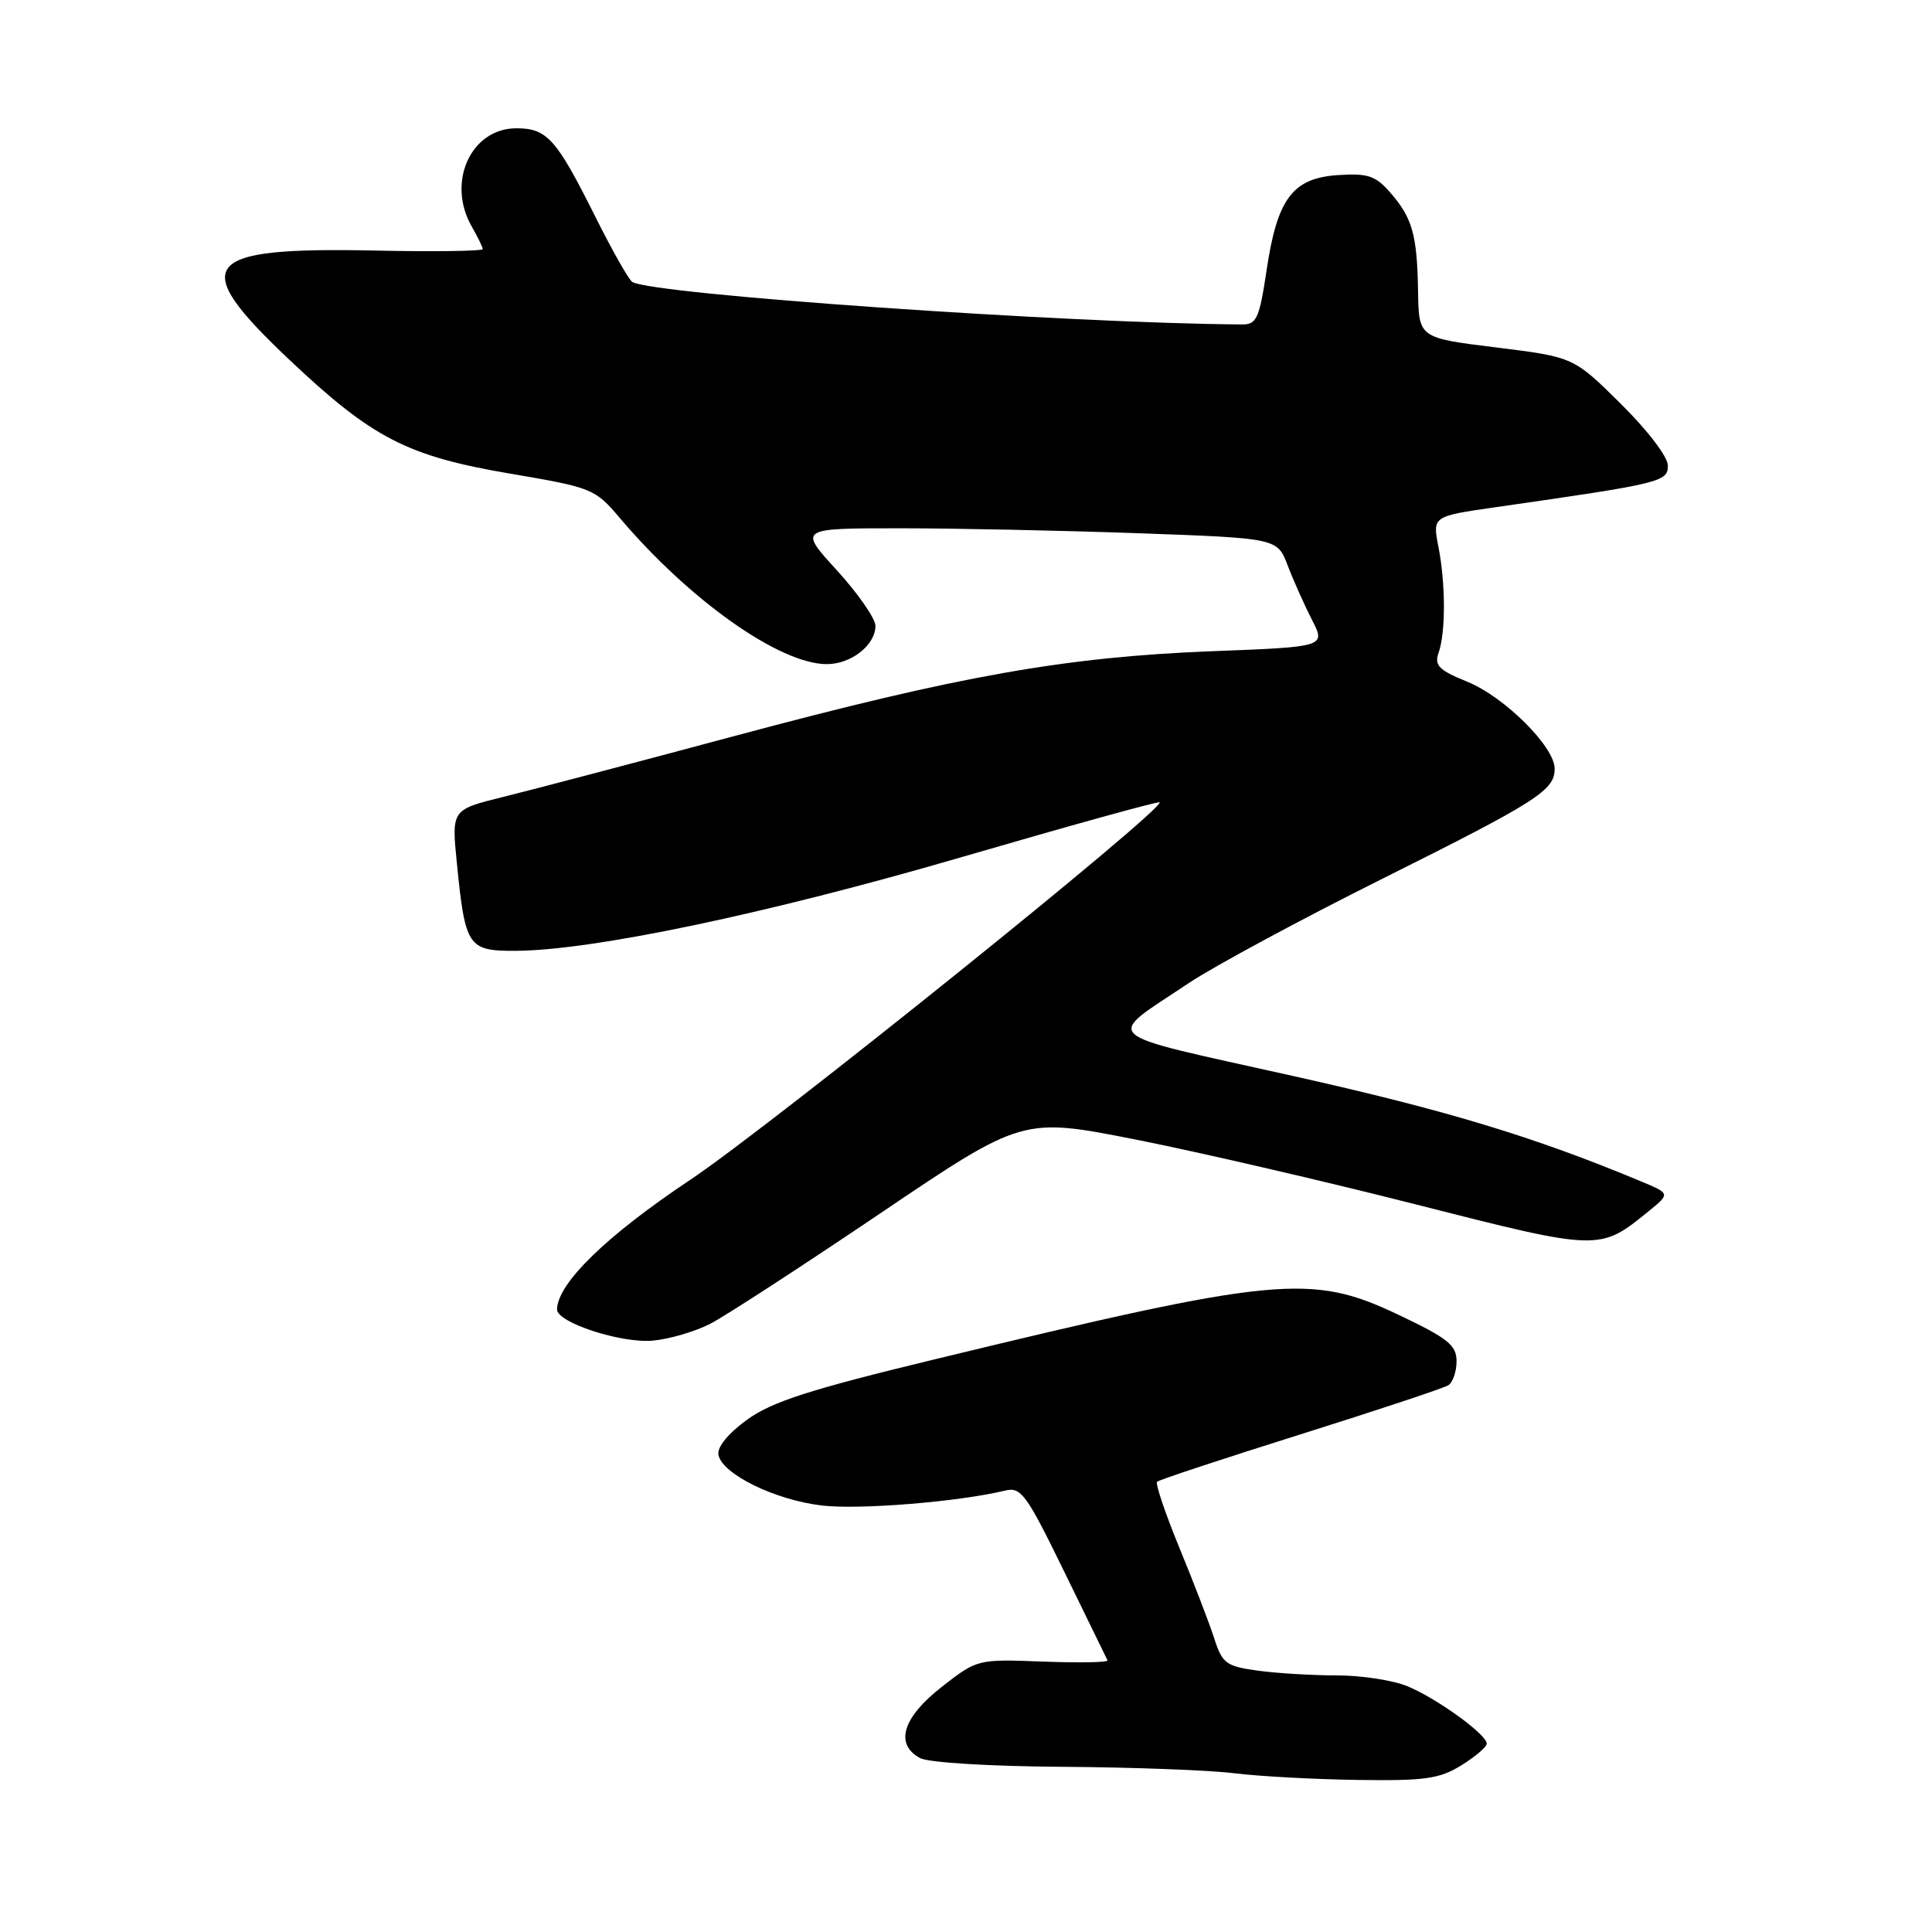 <?xml version="1.0" encoding="UTF-8" standalone="no"?>
<!DOCTYPE svg PUBLIC "-//W3C//DTD SVG 1.1//EN" "http://www.w3.org/Graphics/SVG/1.1/DTD/svg11.dtd" >
<svg xmlns="http://www.w3.org/2000/svg" xmlns:xlink="http://www.w3.org/1999/xlink" version="1.1" viewBox="0 0 256 256">
 <g >
 <path fill="currentColor"
d=" M 193.63 233.92 C 195.48 232.77 197.00 231.48 197.00 231.04 C 197.00 229.83 190.46 225.09 186.53 223.45 C 184.62 222.65 180.41 222.00 177.17 222.00 C 173.93 222.00 169.21 221.72 166.67 221.37 C 162.47 220.79 161.97 220.43 160.90 217.12 C 160.26 215.13 158.19 209.74 156.30 205.15 C 154.41 200.56 153.07 196.59 153.32 196.34 C 153.57 196.09 162.11 193.27 172.29 190.07 C 182.46 186.87 191.29 183.94 191.90 183.56 C 192.50 183.19 193.00 181.75 193.00 180.38 C 193.00 178.23 191.88 177.34 185.25 174.19 C 173.71 168.71 169.15 169.15 123.80 180.13 C 107.23 184.14 102.28 185.74 98.99 188.12 C 96.46 189.96 95.00 191.75 95.20 192.78 C 95.69 195.33 102.72 198.77 108.93 199.49 C 113.93 200.07 127.07 198.99 133.18 197.51 C 135.29 197.00 135.99 197.95 141.00 208.22 C 144.03 214.43 146.61 219.72 146.75 220.00 C 146.89 220.28 143.06 220.35 138.25 220.17 C 129.50 219.84 129.50 219.84 124.75 223.55 C 119.58 227.60 118.52 231.14 121.93 232.96 C 123.02 233.55 131.23 234.05 140.68 234.11 C 149.93 234.17 160.20 234.55 163.50 234.96 C 166.80 235.37 174.17 235.77 179.88 235.85 C 188.81 235.98 190.73 235.71 193.63 233.92 Z  M 94.15 175.39 C 96.15 174.35 106.28 167.77 116.65 160.77 C 135.50 148.04 135.50 148.04 150.50 151.00 C 158.75 152.63 175.50 156.51 187.72 159.62 C 211.93 165.78 211.96 165.78 218.41 160.53 C 221.33 158.16 221.33 158.16 217.45 156.54 C 203.34 150.65 191.67 147.11 171.23 142.55 C 145.03 136.70 146.26 137.80 157.51 130.27 C 160.82 128.06 172.30 121.87 183.01 116.52 C 203.79 106.15 206.00 104.73 206.00 101.85 C 206.00 98.95 199.36 92.34 194.42 90.33 C 190.65 88.80 190.03 88.18 190.62 86.50 C 191.57 83.79 191.56 77.37 190.60 72.46 C 189.81 68.41 189.81 68.41 198.16 67.21 C 220.19 64.05 221.00 63.85 221.00 61.69 C 221.00 60.53 218.33 57.03 214.75 53.49 C 208.50 47.31 208.50 47.31 198.25 46.04 C 188.00 44.77 188.00 44.77 187.90 38.64 C 187.78 31.11 187.15 28.87 184.21 25.51 C 182.26 23.28 181.24 22.94 177.31 23.20 C 171.28 23.59 169.24 26.31 167.83 35.81 C 166.88 42.15 166.51 43.00 164.63 42.99 C 141.48 42.85 86.46 39.02 83.78 37.36 C 83.32 37.08 81.11 33.17 78.86 28.67 C 73.72 18.38 72.49 17.00 68.42 17.00 C 62.40 17.00 59.15 24.14 62.50 30.00 C 63.29 31.38 63.95 32.73 63.97 33.00 C 63.99 33.27 57.56 33.37 49.70 33.20 C 26.54 32.72 24.82 34.89 38.31 47.64 C 49.35 58.07 53.93 60.44 67.66 62.77 C 78.44 64.60 78.85 64.77 82.08 68.58 C 91.39 79.57 103.32 88.00 109.56 88.00 C 112.79 88.00 116.00 85.47 116.00 82.93 C 116.00 81.96 113.70 78.65 110.90 75.58 C 105.80 70.00 105.80 70.00 119.24 70.00 C 126.63 70.00 140.90 70.30 150.96 70.66 C 169.24 71.32 169.24 71.32 170.62 74.91 C 171.37 76.89 172.82 80.12 173.83 82.11 C 175.68 85.71 175.68 85.71 160.59 86.29 C 141.20 87.05 127.16 89.53 97.50 97.48 C 84.30 101.02 70.42 104.67 66.66 105.60 C 59.83 107.29 59.83 107.29 60.54 114.39 C 61.64 125.45 62.01 126.00 68.23 125.99 C 78.37 125.97 101.61 121.10 127.43 113.57 C 141.68 109.42 153.48 106.15 153.65 106.31 C 154.45 107.11 101.92 149.37 91.42 156.36 C 80.35 163.74 73.87 170.05 73.81 173.50 C 73.78 175.24 82.29 178.02 86.50 177.64 C 88.70 177.44 92.14 176.43 94.15 175.39 Z "/>
</g>
</svg>
